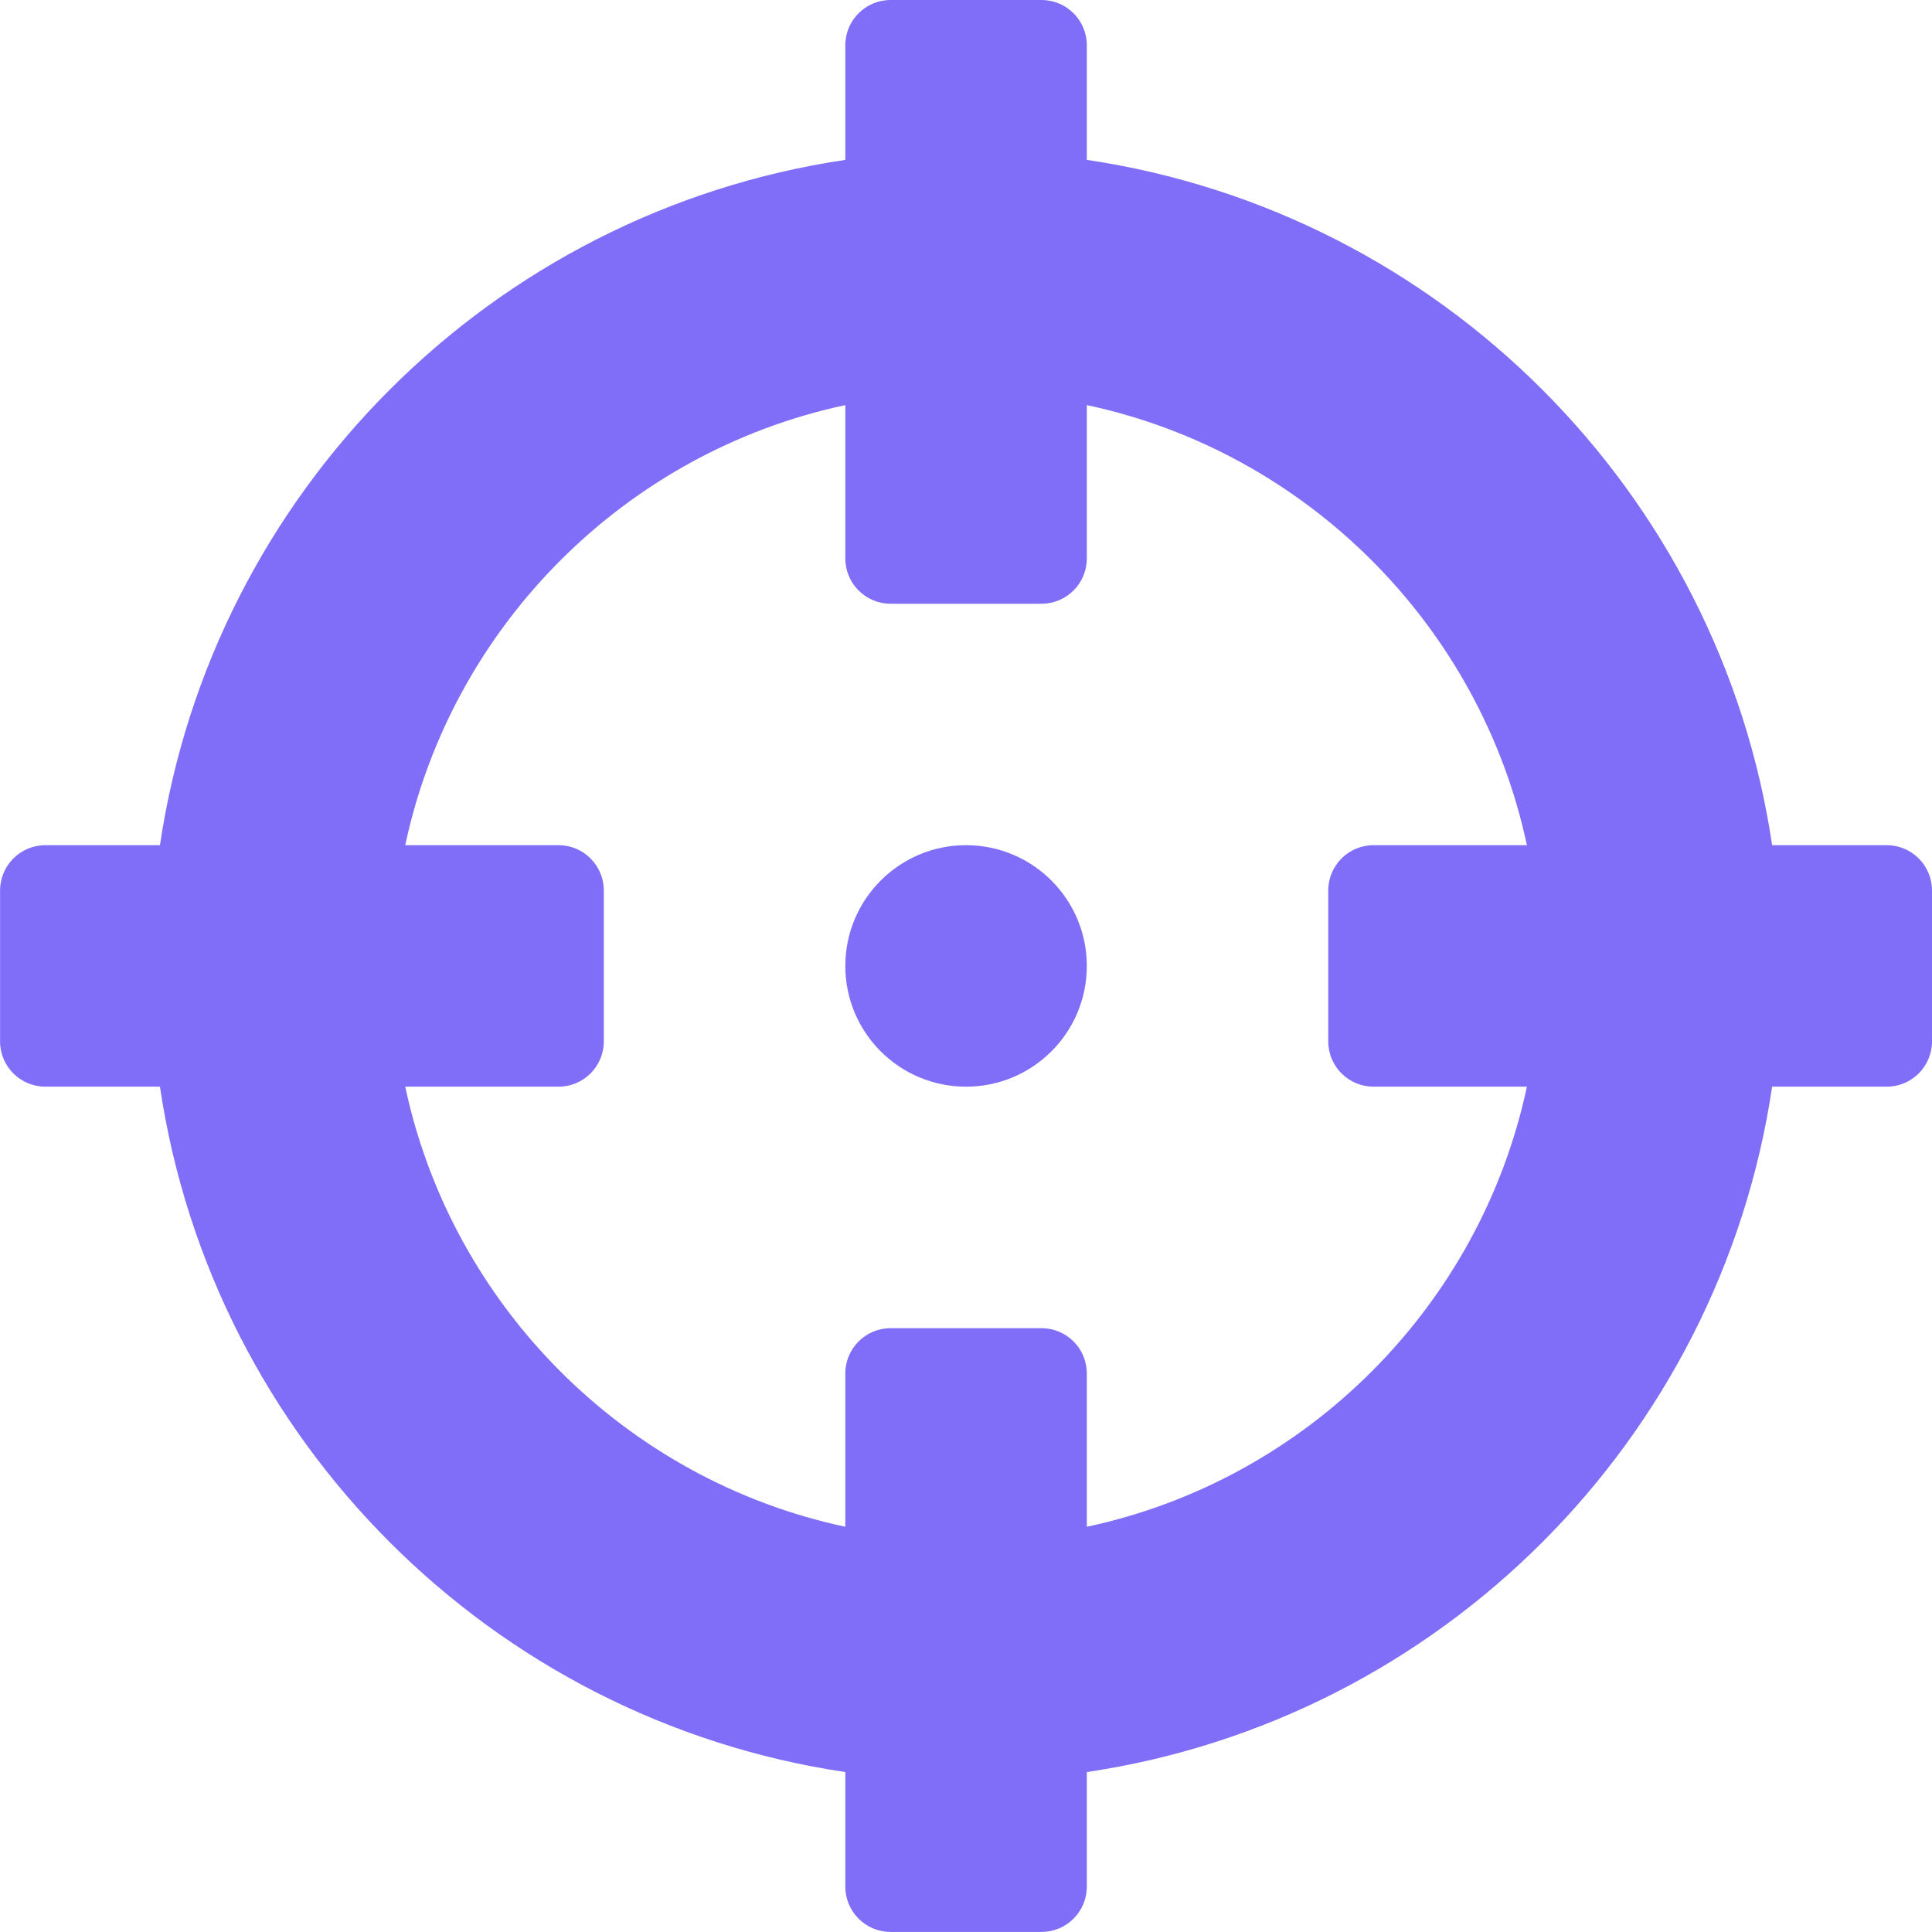 <svg width="28" height="28" viewBox="0 0 28 28" fill="none" xmlns="http://www.w3.org/2000/svg">
<path d="M27.344 12.249H25.683C24.922 7.127 20.873 3.077 15.751 2.317V0.656C15.751 0.294 15.457 0 15.094 0H12.907C12.545 0 12.251 0.294 12.251 0.656V2.317C7.128 3.077 3.079 7.127 2.318 12.249H0.658C0.295 12.249 0.001 12.543 0.001 12.906V15.093C0.001 15.455 0.295 15.749 0.658 15.749H2.318C3.079 20.872 7.128 24.921 12.251 25.682V27.342C12.251 27.705 12.545 27.999 12.907 27.999H15.094C15.457 27.999 15.751 27.705 15.751 27.342V25.682C20.873 24.921 24.922 20.872 25.683 15.749H27.344C27.706 15.749 28 15.455 28 15.093V12.906C28 12.543 27.706 12.249 27.344 12.249ZM15.751 22.127V19.905C15.751 19.543 15.457 19.249 15.094 19.249H12.907C12.545 19.249 12.251 19.543 12.251 19.905V22.127C9.07 21.449 6.552 18.934 5.873 15.749H8.095C8.457 15.749 8.751 15.455 8.751 15.093V12.906C8.751 12.543 8.457 12.249 8.095 12.249H5.873C6.551 9.068 9.066 6.55 12.251 5.871V8.093C12.251 8.456 12.545 8.75 12.907 8.75H15.094C15.457 8.75 15.751 8.456 15.751 8.093V5.871C18.932 6.549 21.45 9.064 22.129 12.249H19.907C19.544 12.249 19.25 12.543 19.25 12.906V15.093C19.25 15.455 19.544 15.749 19.907 15.749H22.129C21.451 18.93 18.936 21.448 15.751 22.127ZM15.751 13.999C15.751 14.966 14.967 15.749 14.001 15.749C13.034 15.749 12.251 14.966 12.251 13.999C12.251 13.033 13.034 12.249 14.001 12.249C14.967 12.249 15.751 13.033 15.751 13.999Z" fill="#806EF8"/>
</svg>
